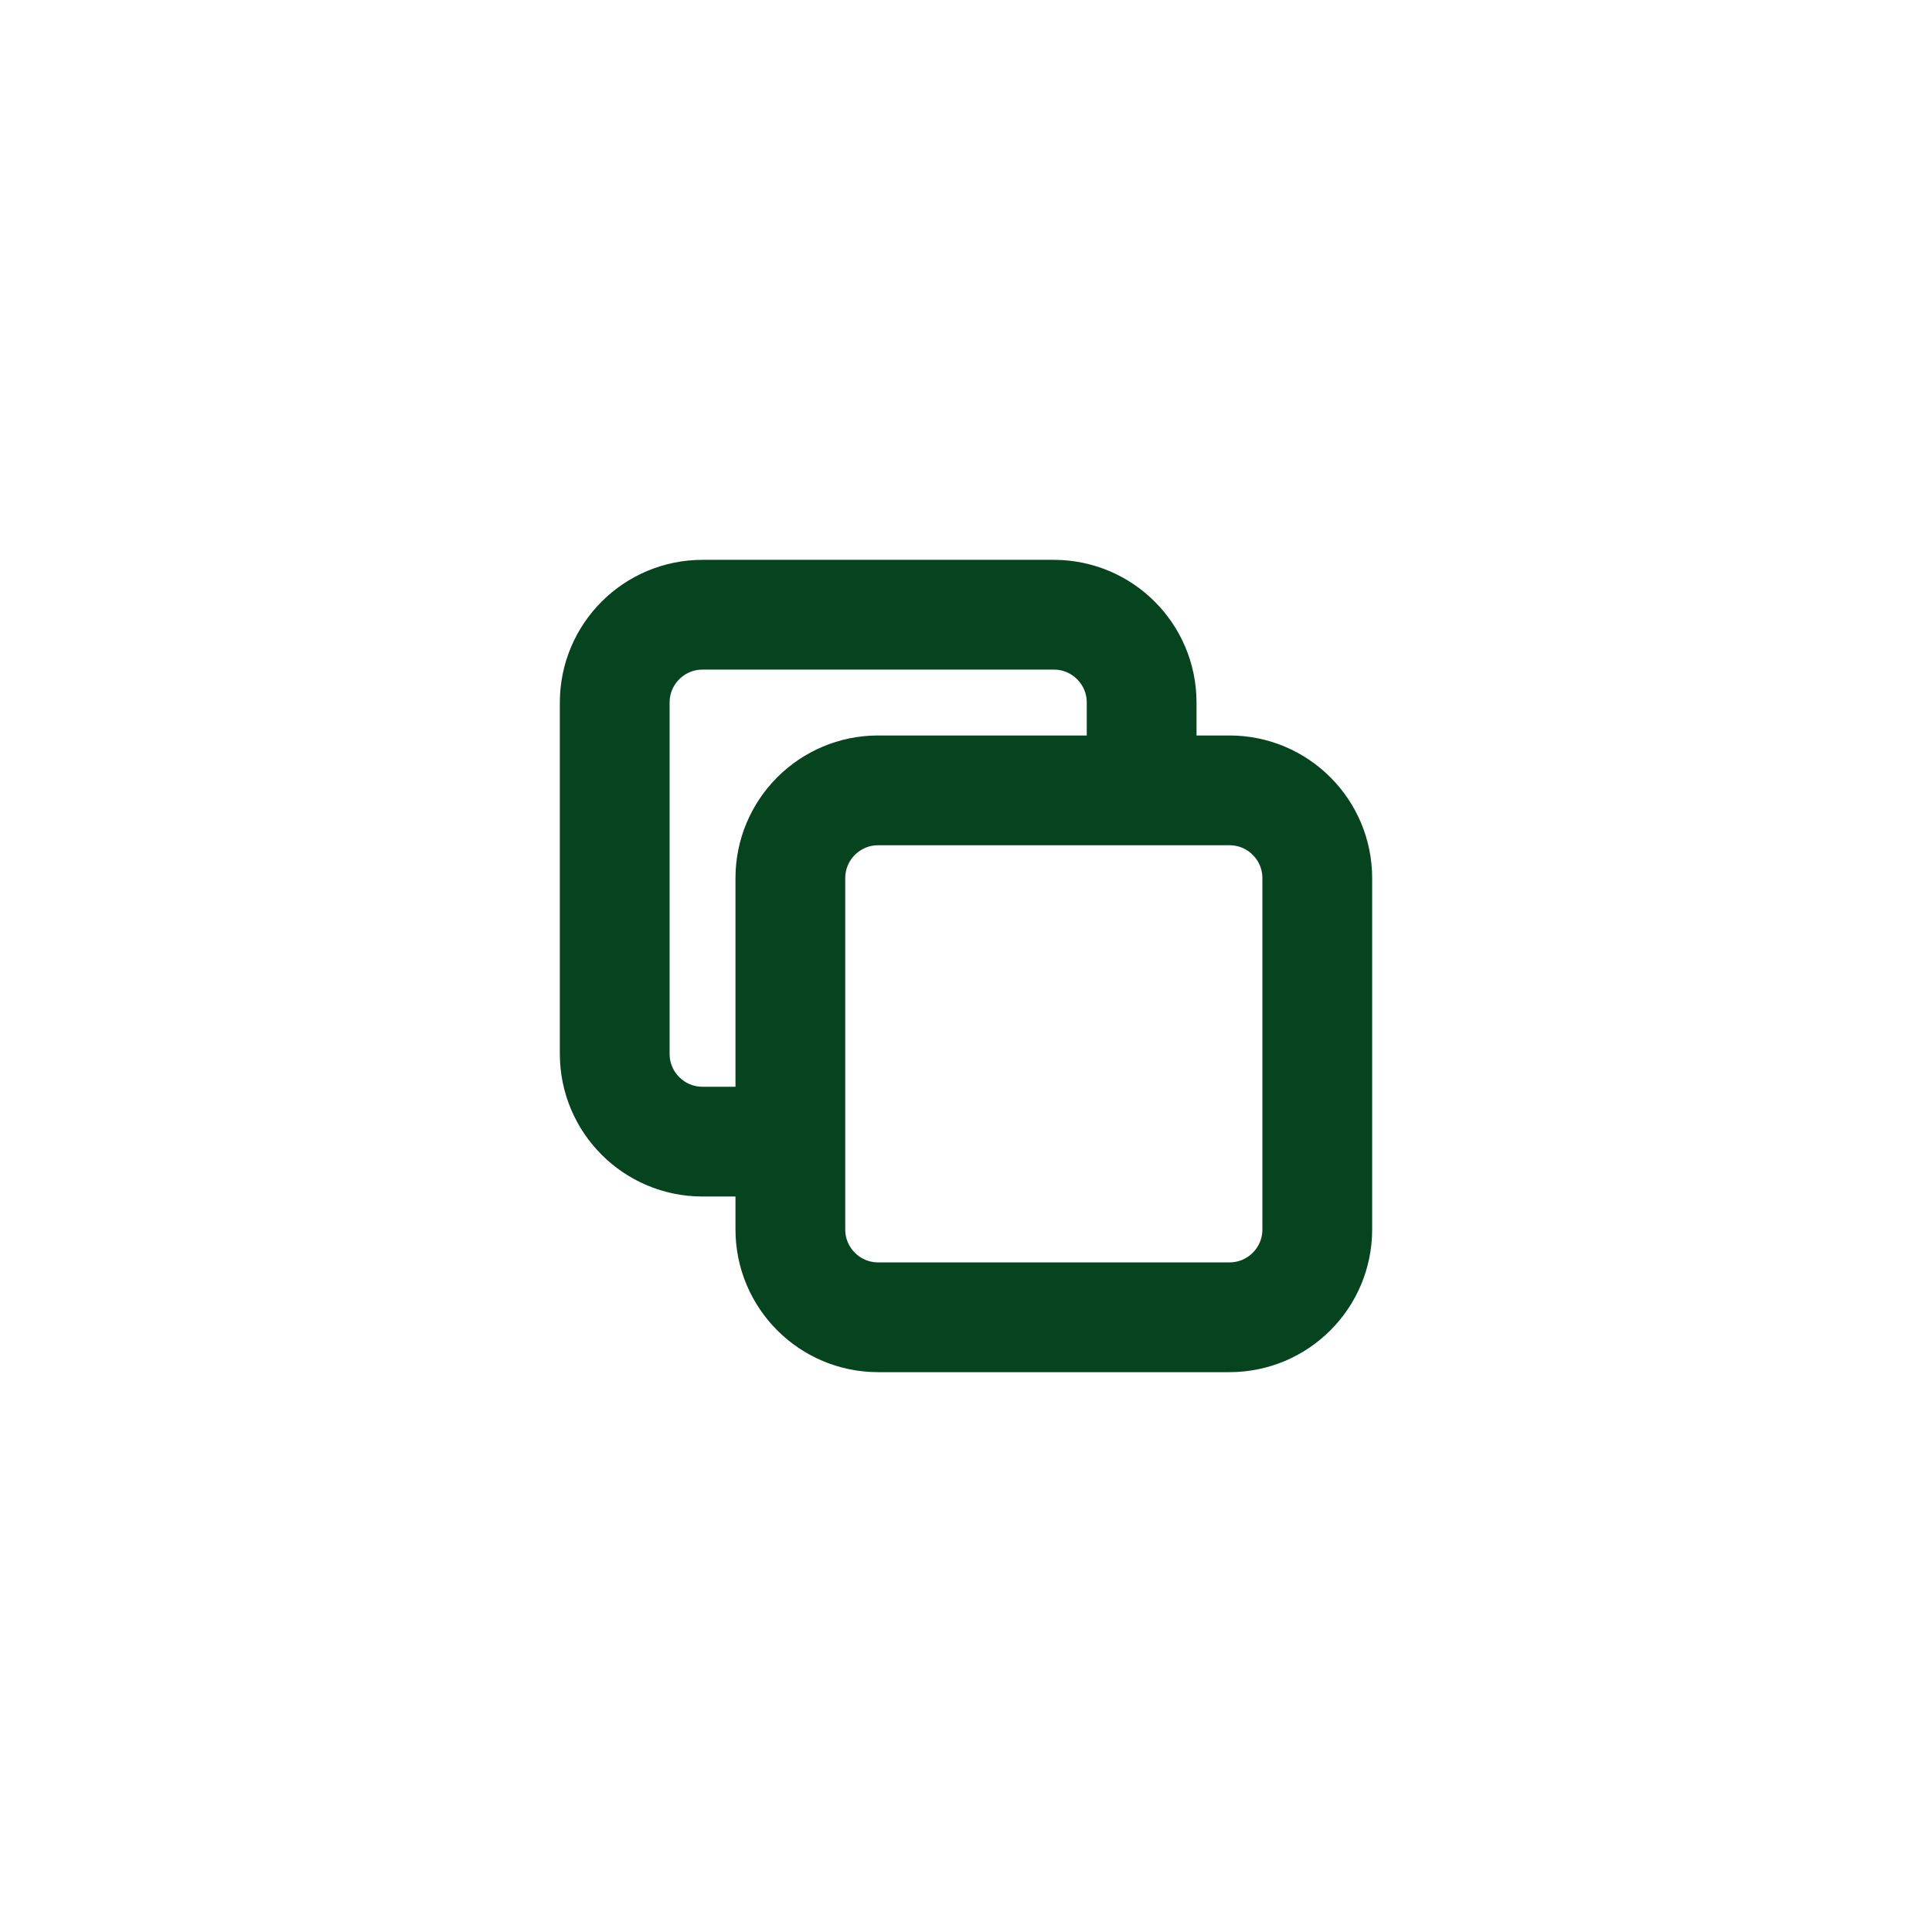 <svg width="44" height="44" viewBox="0 0 44 44" fill="none" xmlns="http://www.w3.org/2000/svg">
<path d="M18 26H16C14.895 26 14 25.105 14 24V16C14 14.895 14.895 14 16 14H24C25.105 14 26 14.895 26 16V18M20 30H28C29.105 30 30 29.105 30 28V20C30 18.895 29.105 18 28 18H20C18.895 18 18 18.895 18 20V28C18 29.105 18.895 30 20 30Z" stroke="#064420" stroke-width="2.5" stroke-linecap="round" stroke-linejoin="round"/>
</svg>
